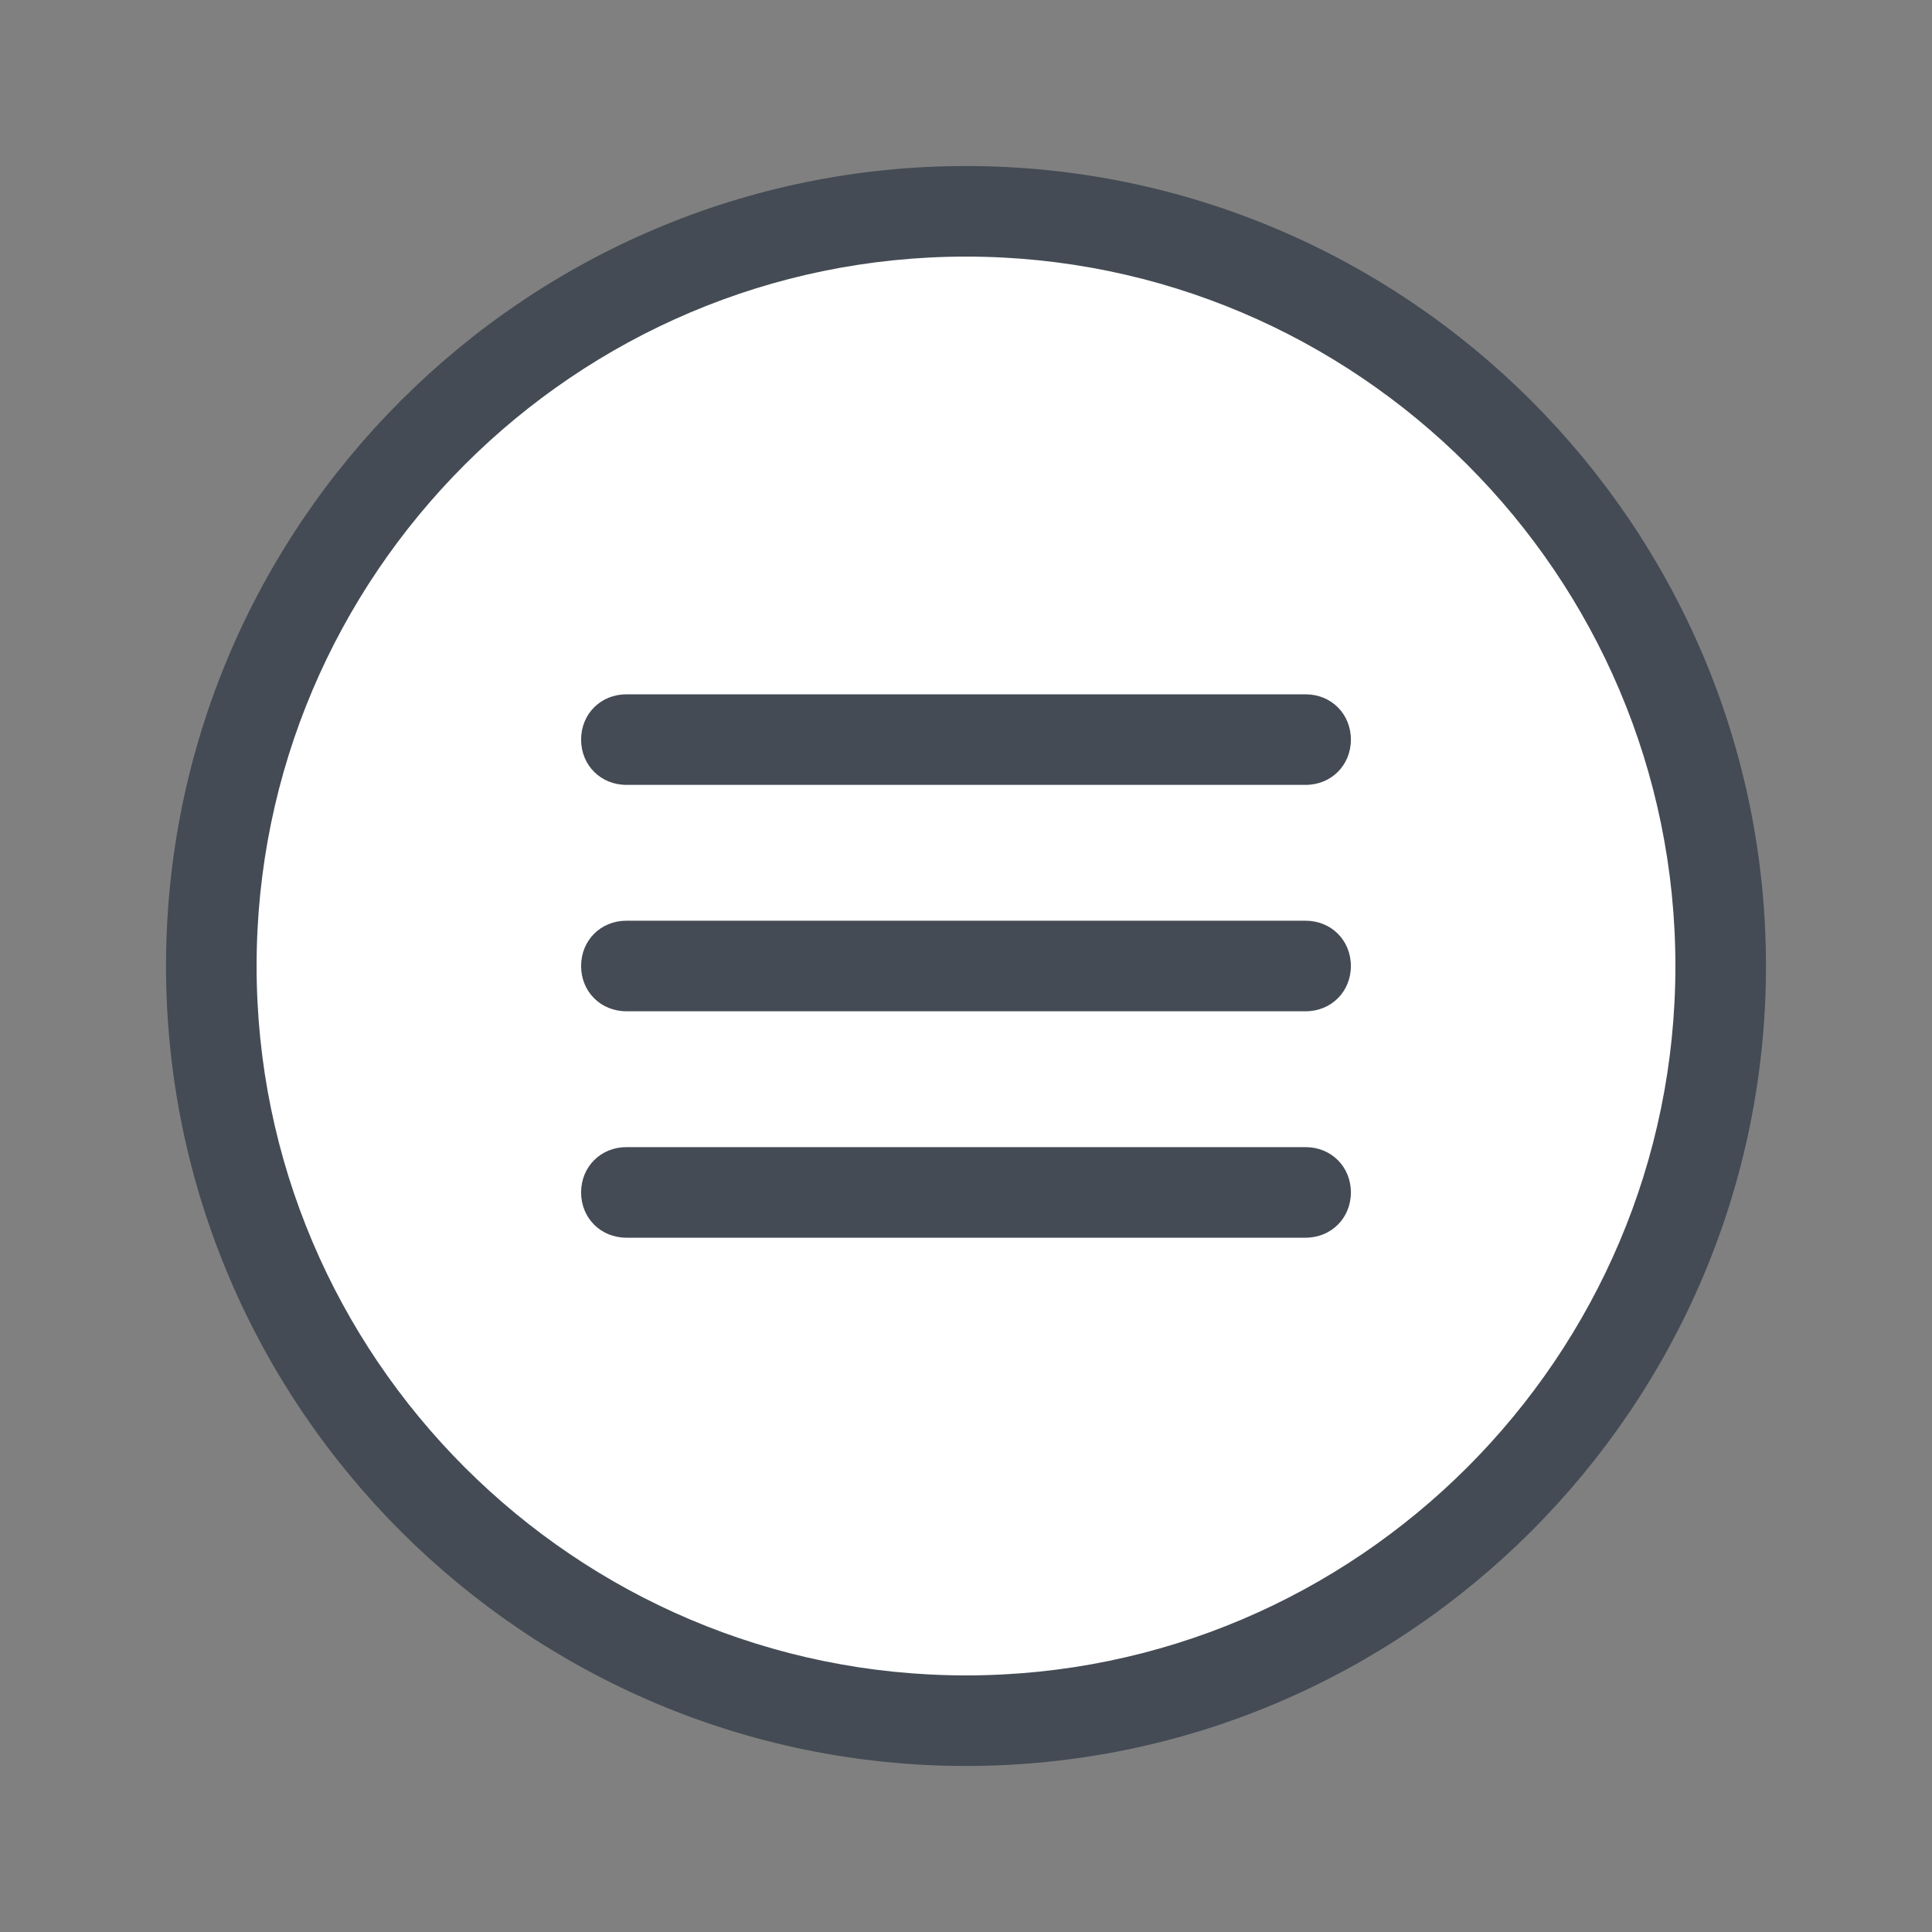 <svg xmlns="http://www.w3.org/2000/svg" x="0px" y="0px"
width="64" height="64"
viewBox="0 0 172 172"
style=" fill:#000000;"><rect x="0" y="0" width="172" height="172" fill="#808080" stroke="none"/><g fill="none" fill-rule="nonzero" stroke="none" stroke-width="1" stroke-linecap="butt" stroke-linejoin="miter" stroke-miterlimit="10" stroke-dasharray="" stroke-dashoffset="0" font-family="none" font-weight="none" font-size="none" text-anchor="none" style="mix-blend-mode: normal"><path d="M0,172v-172h172v172z" fill="none"></path><g><path d="M86,18.812c-37.107,0 -67.188,30.081 -67.188,67.188c0,37.107 30.081,67.188 67.188,67.188c37.107,0 67.188,-30.081 67.188,-67.188c0,-37.107 -30.081,-67.188 -67.188,-67.188z" fill="#ffffff"></path><path d="M86,157.219c-39.237,0 -71.219,-31.981 -71.219,-71.219c0,-39.237 31.981,-71.219 71.219,-71.219c39.237,0 71.219,31.981 71.219,71.219c0,39.237 -31.981,71.219 -71.219,71.219zM86,22.844c-34.803,0 -63.156,28.353 -63.156,63.156c0,34.803 28.353,63.156 63.156,63.156c34.803,0 63.156,-28.353 63.156,-63.156c0,-34.803 -28.353,-63.156 -63.156,-63.156z" fill="#444b54"></path><path d="M116.234,69.875h-60.469c-2.284,0 -4.031,-1.747 -4.031,-4.031c0,-2.284 1.747,-4.031 4.031,-4.031h60.469c2.284,0 4.031,1.747 4.031,4.031c0,2.284 -1.747,4.031 -4.031,4.031zM116.234,90.031h-60.469c-2.284,0 -4.031,-1.747 -4.031,-4.031c0,-2.284 1.747,-4.031 4.031,-4.031h60.469c2.284,0 4.031,1.747 4.031,4.031c0,2.284 -1.747,4.031 -4.031,4.031z" fill="#444b54"></path><g fill="#444b54"><path d="M116.234,110.188h-60.469c-2.284,0 -4.031,-1.747 -4.031,-4.031c0,-2.284 1.747,-4.031 4.031,-4.031h60.469c2.284,0 4.031,1.747 4.031,4.031c0,2.284 -1.747,4.031 -4.031,4.031z"></path></g></g></g></svg>